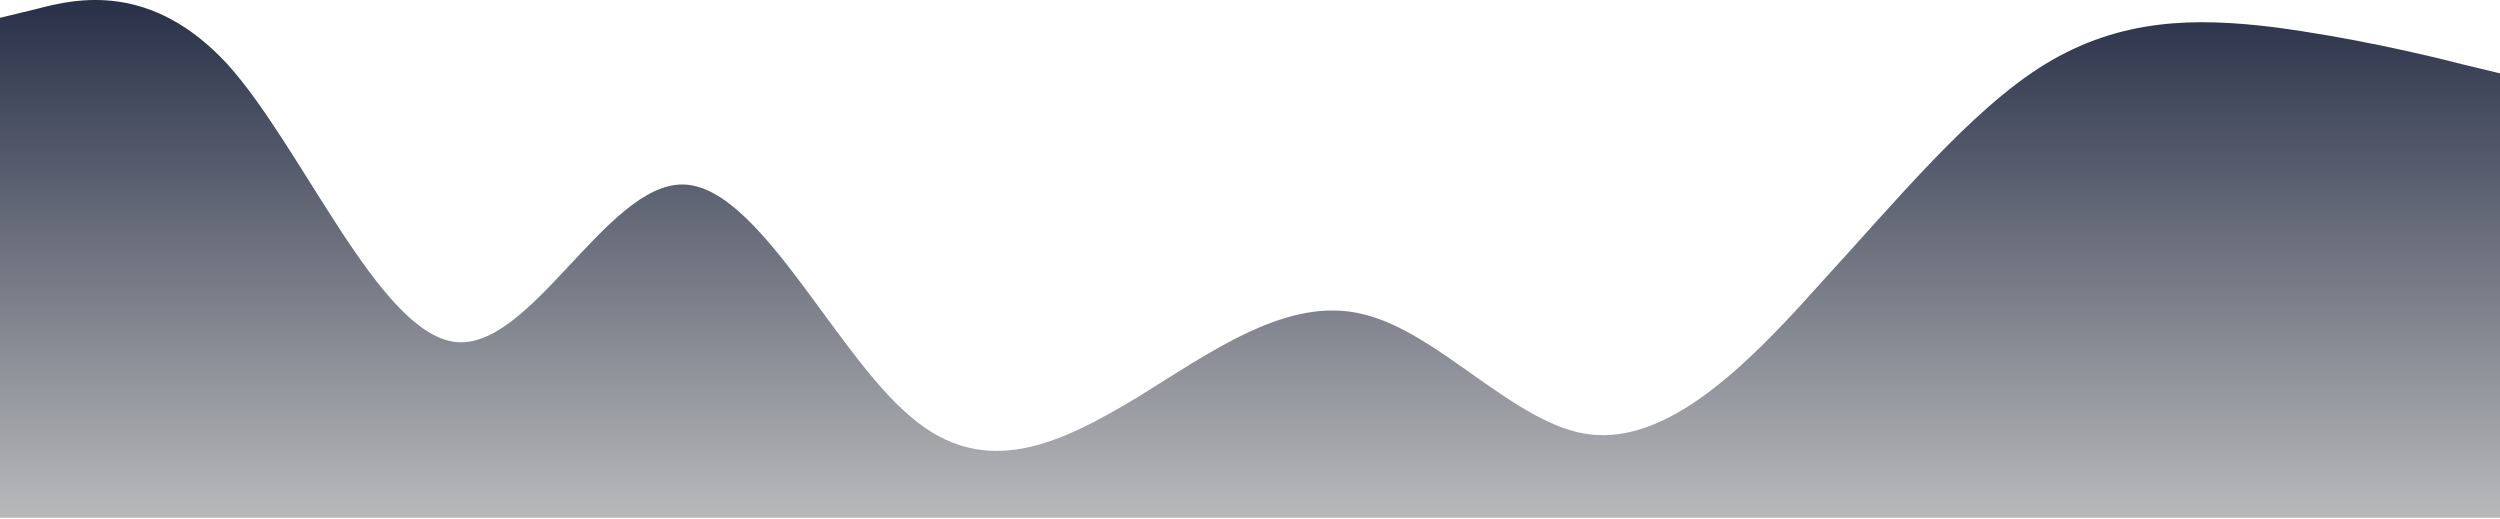 <svg width="1440" height="299" viewBox="0 0 1440 299" fill="none" xmlns="http://www.w3.org/2000/svg">
<path d="M0 10.259L21.8 4.959C43.6 -0.741 87 -10.741 131 36.959C174.5 85.259 218 191.259 262 196.959C305.5 202.259 349 106.259 393 106.259C436.4 106.259 480 202.259 524 239.559C567.3 277.259 611 255.259 655 228.959C698.2 202.259 742 170.259 785 180.959C829.1 191.259 873 245.259 916 250.259C960 255.259 1004 213.259 1047 164.959C1090.9 117.259 1135 63.259 1178 36.959C1221.8 10.259 1265 10.259 1309 15.559C1352.7 21.259 1396 31.259 1418 36.959L1440 42.259V298.259H1418.2C1396.4 298.259 1353 298.259 1309 298.259C1265.5 298.259 1222 298.259 1178 298.259C1134.5 298.259 1091 298.259 1047 298.259C1003.6 298.259 960 298.259 916 298.259C872.7 298.259 829 298.259 785 298.259C741.8 298.259 698 298.259 655 298.259C610.9 298.259 567 298.259 524 298.259C480 298.259 436 298.259 393 298.259C349.1 298.259 305 298.259 262 298.259C218.2 298.259 175 298.259 131 298.259C87.3 298.259 44 298.259 22 298.259H0V10.259Z" fill="url(#paint0_linear)"/>
<defs>
<linearGradient id="paint0_linear" x1="720" y1="0" x2="720" y2="298.259" gradientUnits="userSpaceOnUse">
<stop stop-color="#283048"/>
<stop offset="1" stop-color="#B8B9BA"/>
</linearGradient>
</defs>
</svg>
